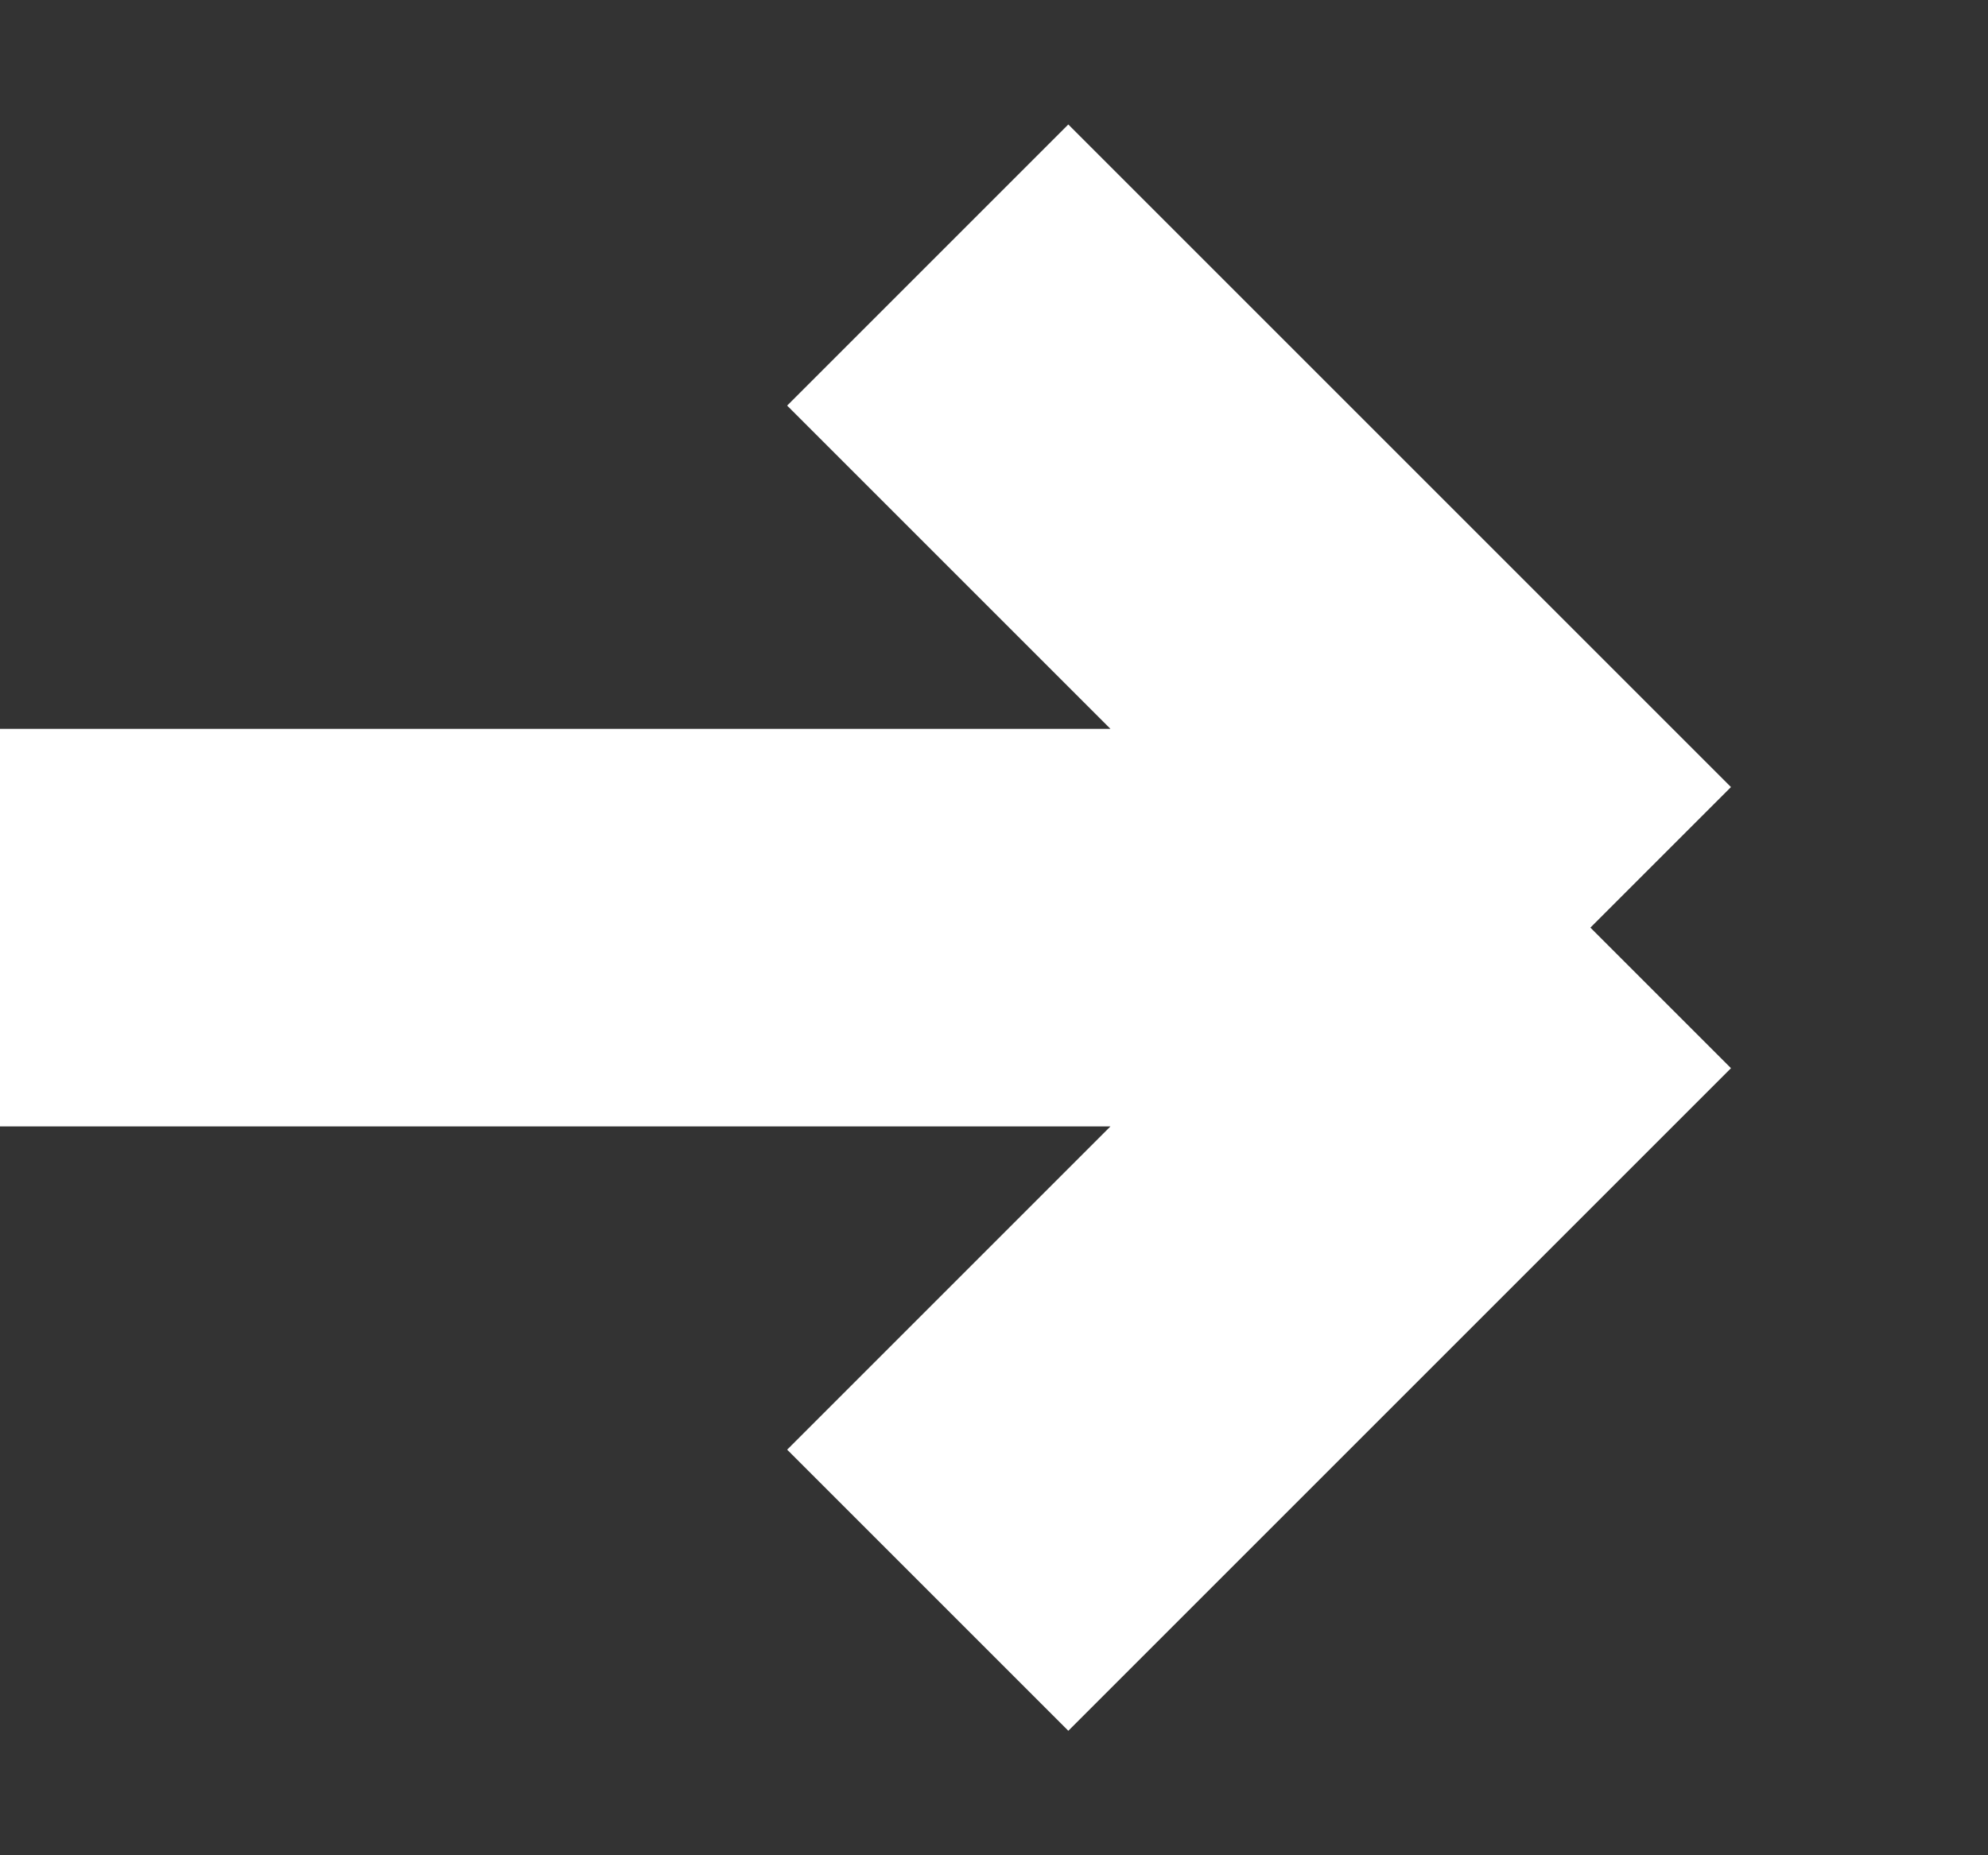 <svg width="15" height="14" viewBox="0 0 15 14" fill="none" xmlns="http://www.w3.org/2000/svg">
<rect x="0" y="0" width="15" height="14" fill="#333333" stroke="none"/>
<path d="M-4.37114e-07 7L12 7M12 7L7 2M12 7L7 12" stroke="white" stroke-width="3"/>
</svg>
